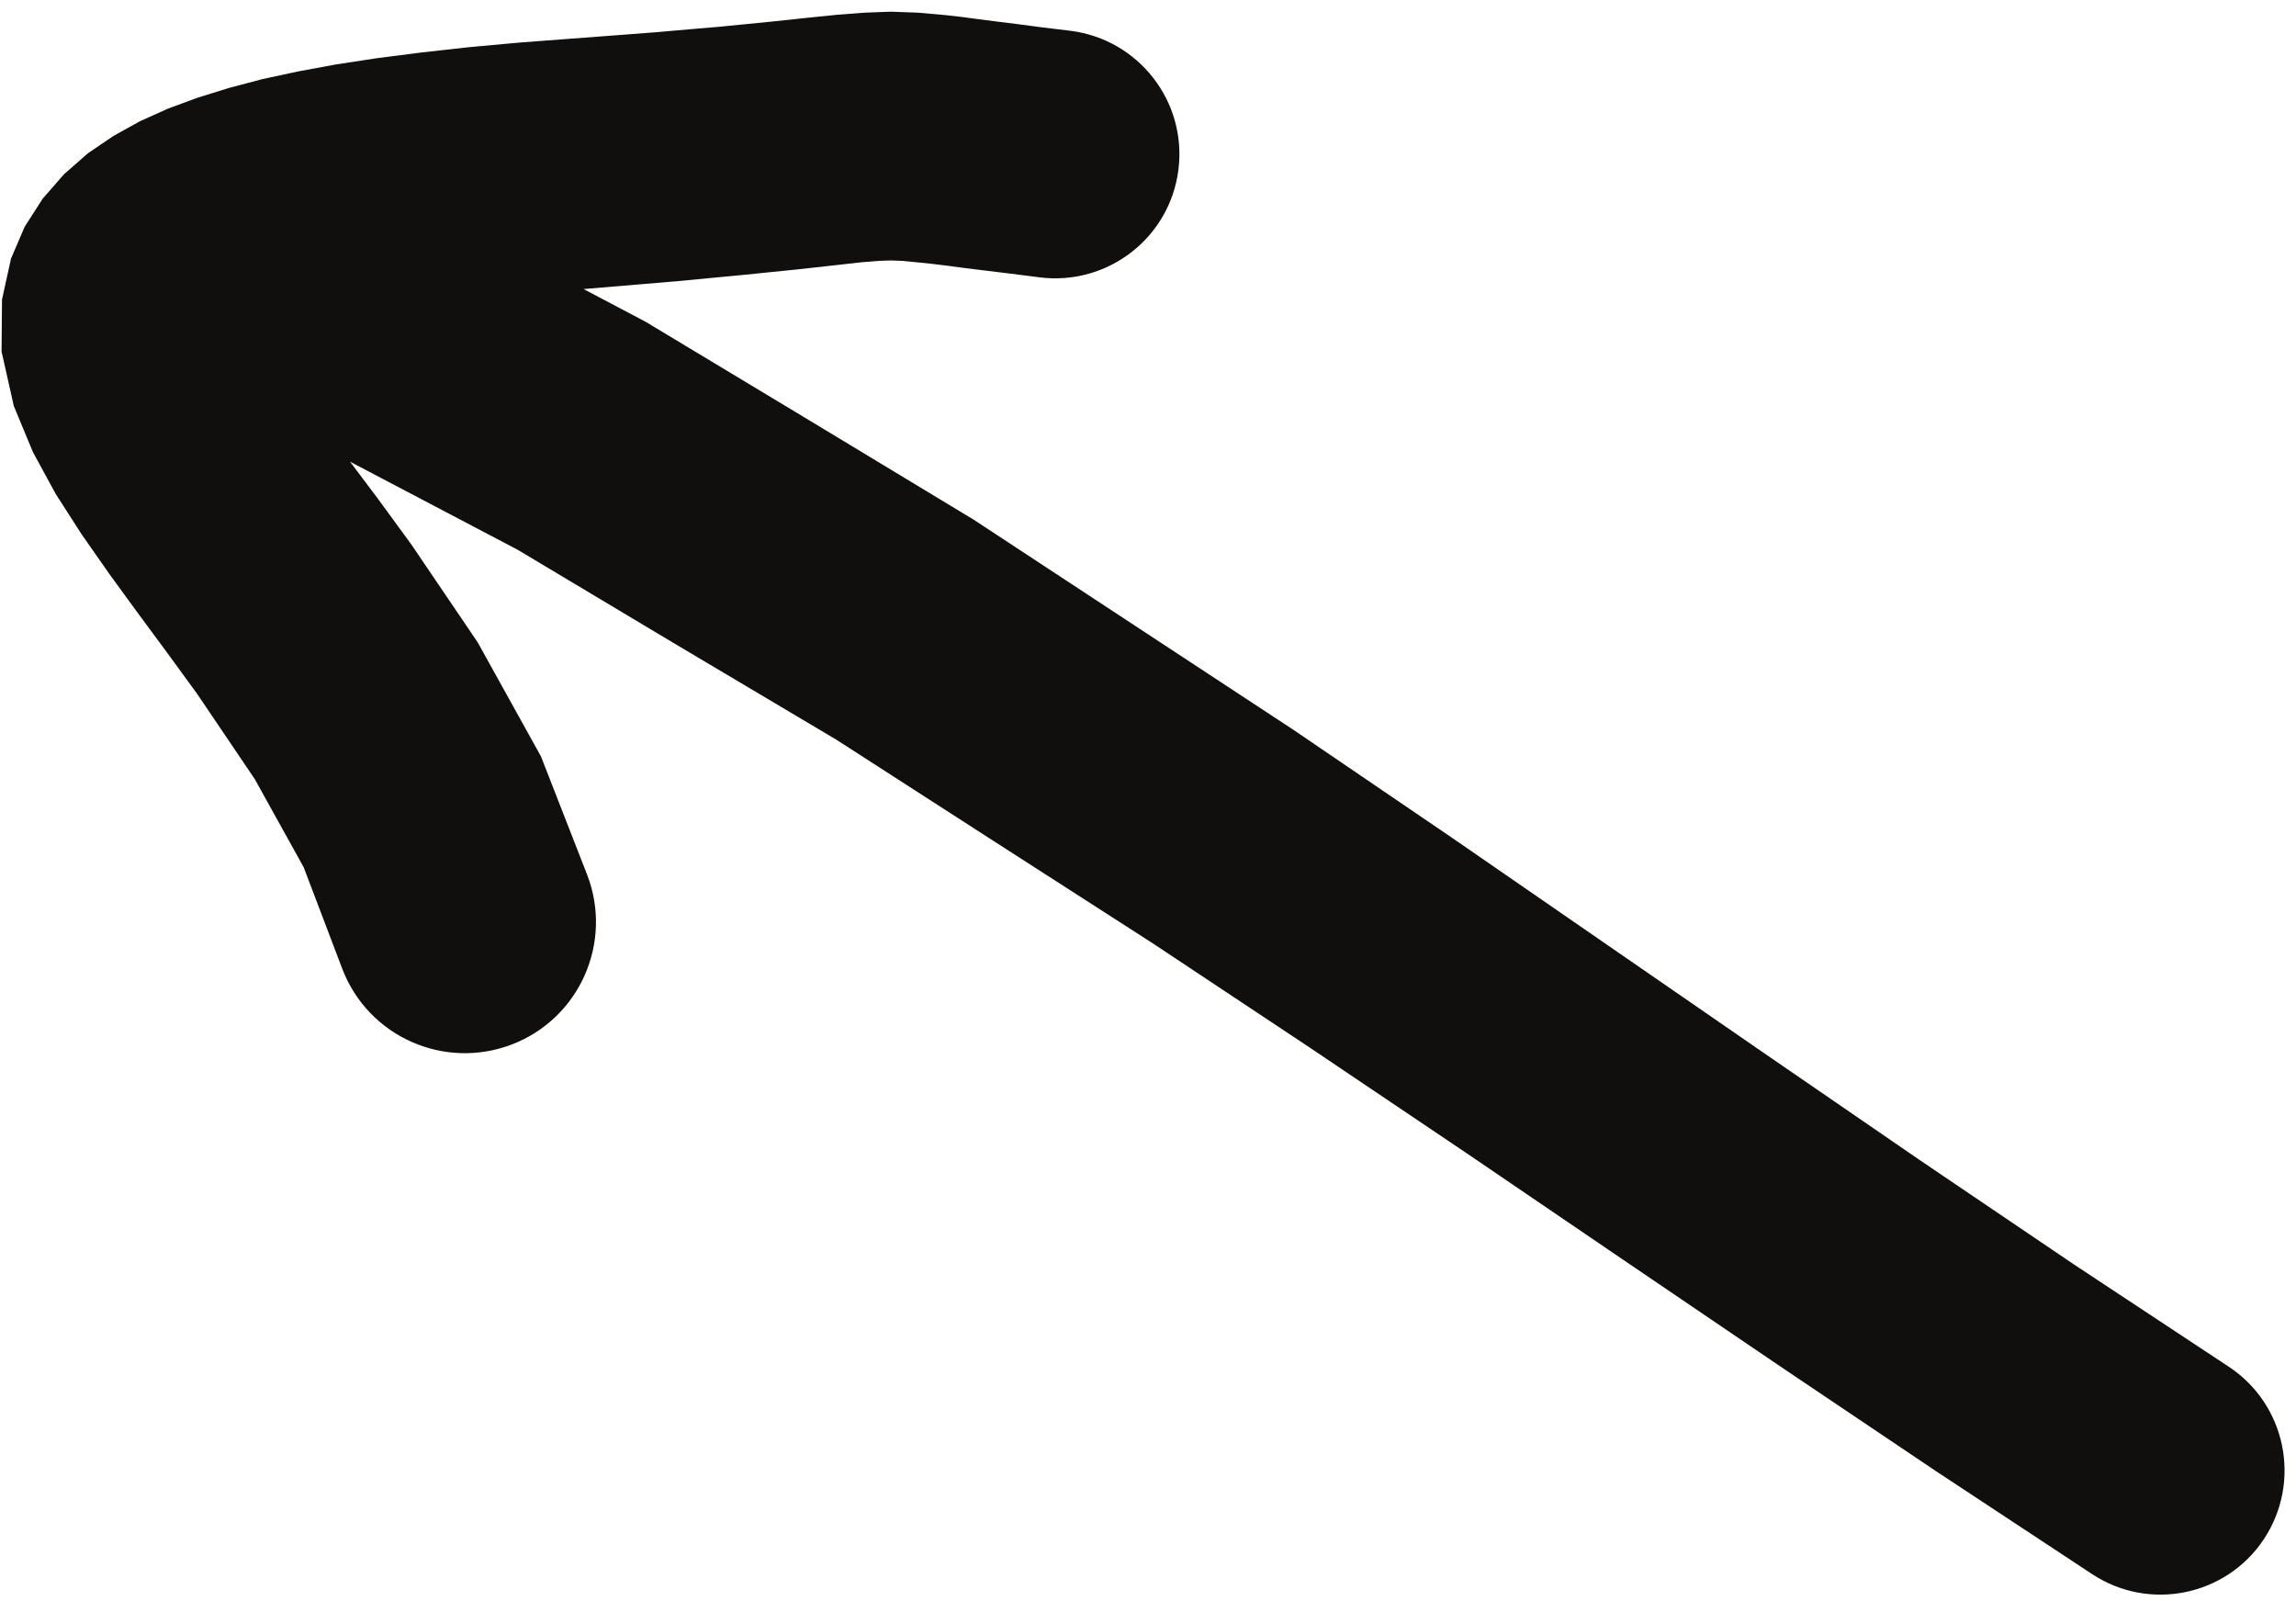 <svg width="152" height="106" viewBox="0 0 152 106" fill="none" xmlns="http://www.w3.org/2000/svg">
<path d="M149.883 101.867C152.383 98.067 151.339 92.973 147.551 90.467L137.315 83.707L127.089 76.787L116.82 69.733L106.501 62.613L96.124 55.453L85.644 48.32L75.092 41.387L64.461 34.4L53.651 27.867L42.755 21.307L38.635 19.133L39.119 19.093L42.132 18.84L44.831 18.613L47.204 18.387L49.305 18.187L51.133 18L52.72 17.84L55.251 17.56L57.027 17.36L58.187 17.267L58.959 17.24L59.703 17.267L60.953 17.387L61.712 17.467L62.711 17.587L63.912 17.747L65.312 17.92L66.951 18.12L68.837 18.36C73.343 18.92 77.451 15.733 78.015 11.227C78.58 6.72 75.384 2.613 70.879 2.04L69.009 1.813L67.396 1.6L65.996 1.427L64.756 1.267L63.655 1.12L62.596 1L60.793 0.84L58.98 0.773L57.212 0.84L55.463 0.973L53.5 1.173L50.985 1.44L49.481 1.587L47.736 1.76L45.717 1.933L43.425 2.133L40.809 2.333L37.797 2.56L34.276 2.827L30.947 3.133L27.848 3.48L24.943 3.853L22.229 4.267L19.715 4.733L17.355 5.24L15.139 5.827L13.081 6.467L11.129 7.187L9.26 8.027L7.509 9L5.837 10.133L4.237 11.533L2.829 13.147L1.639 15L0.732 17.107L0.133 19.827L0.103 23.267L0.912 26.867L2.177 29.92L3.687 32.693L5.399 35.36L7.235 37.987L9.149 40.613L11.121 43.28L13.036 45.907L16.867 51.573L20.101 57.4L22.667 64.147C24.392 68.627 29.417 70.853 33.893 69.133C38.367 67.413 40.596 62.387 38.873 57.907L35.812 50.067L31.625 42.52L27.24 36.053L25.029 33.027L23.173 30.56L23.553 30.76L34.264 36.387L44.769 42.667L55.364 48.96L65.797 55.68L76.313 62.44L86.715 69.347L97.111 76.347L107.476 83.4L117.829 90.427L128.177 97.387L138.491 104.187C142.279 106.693 147.38 105.653 149.883 101.867Z" fill="#100F0D"/>
</svg>
